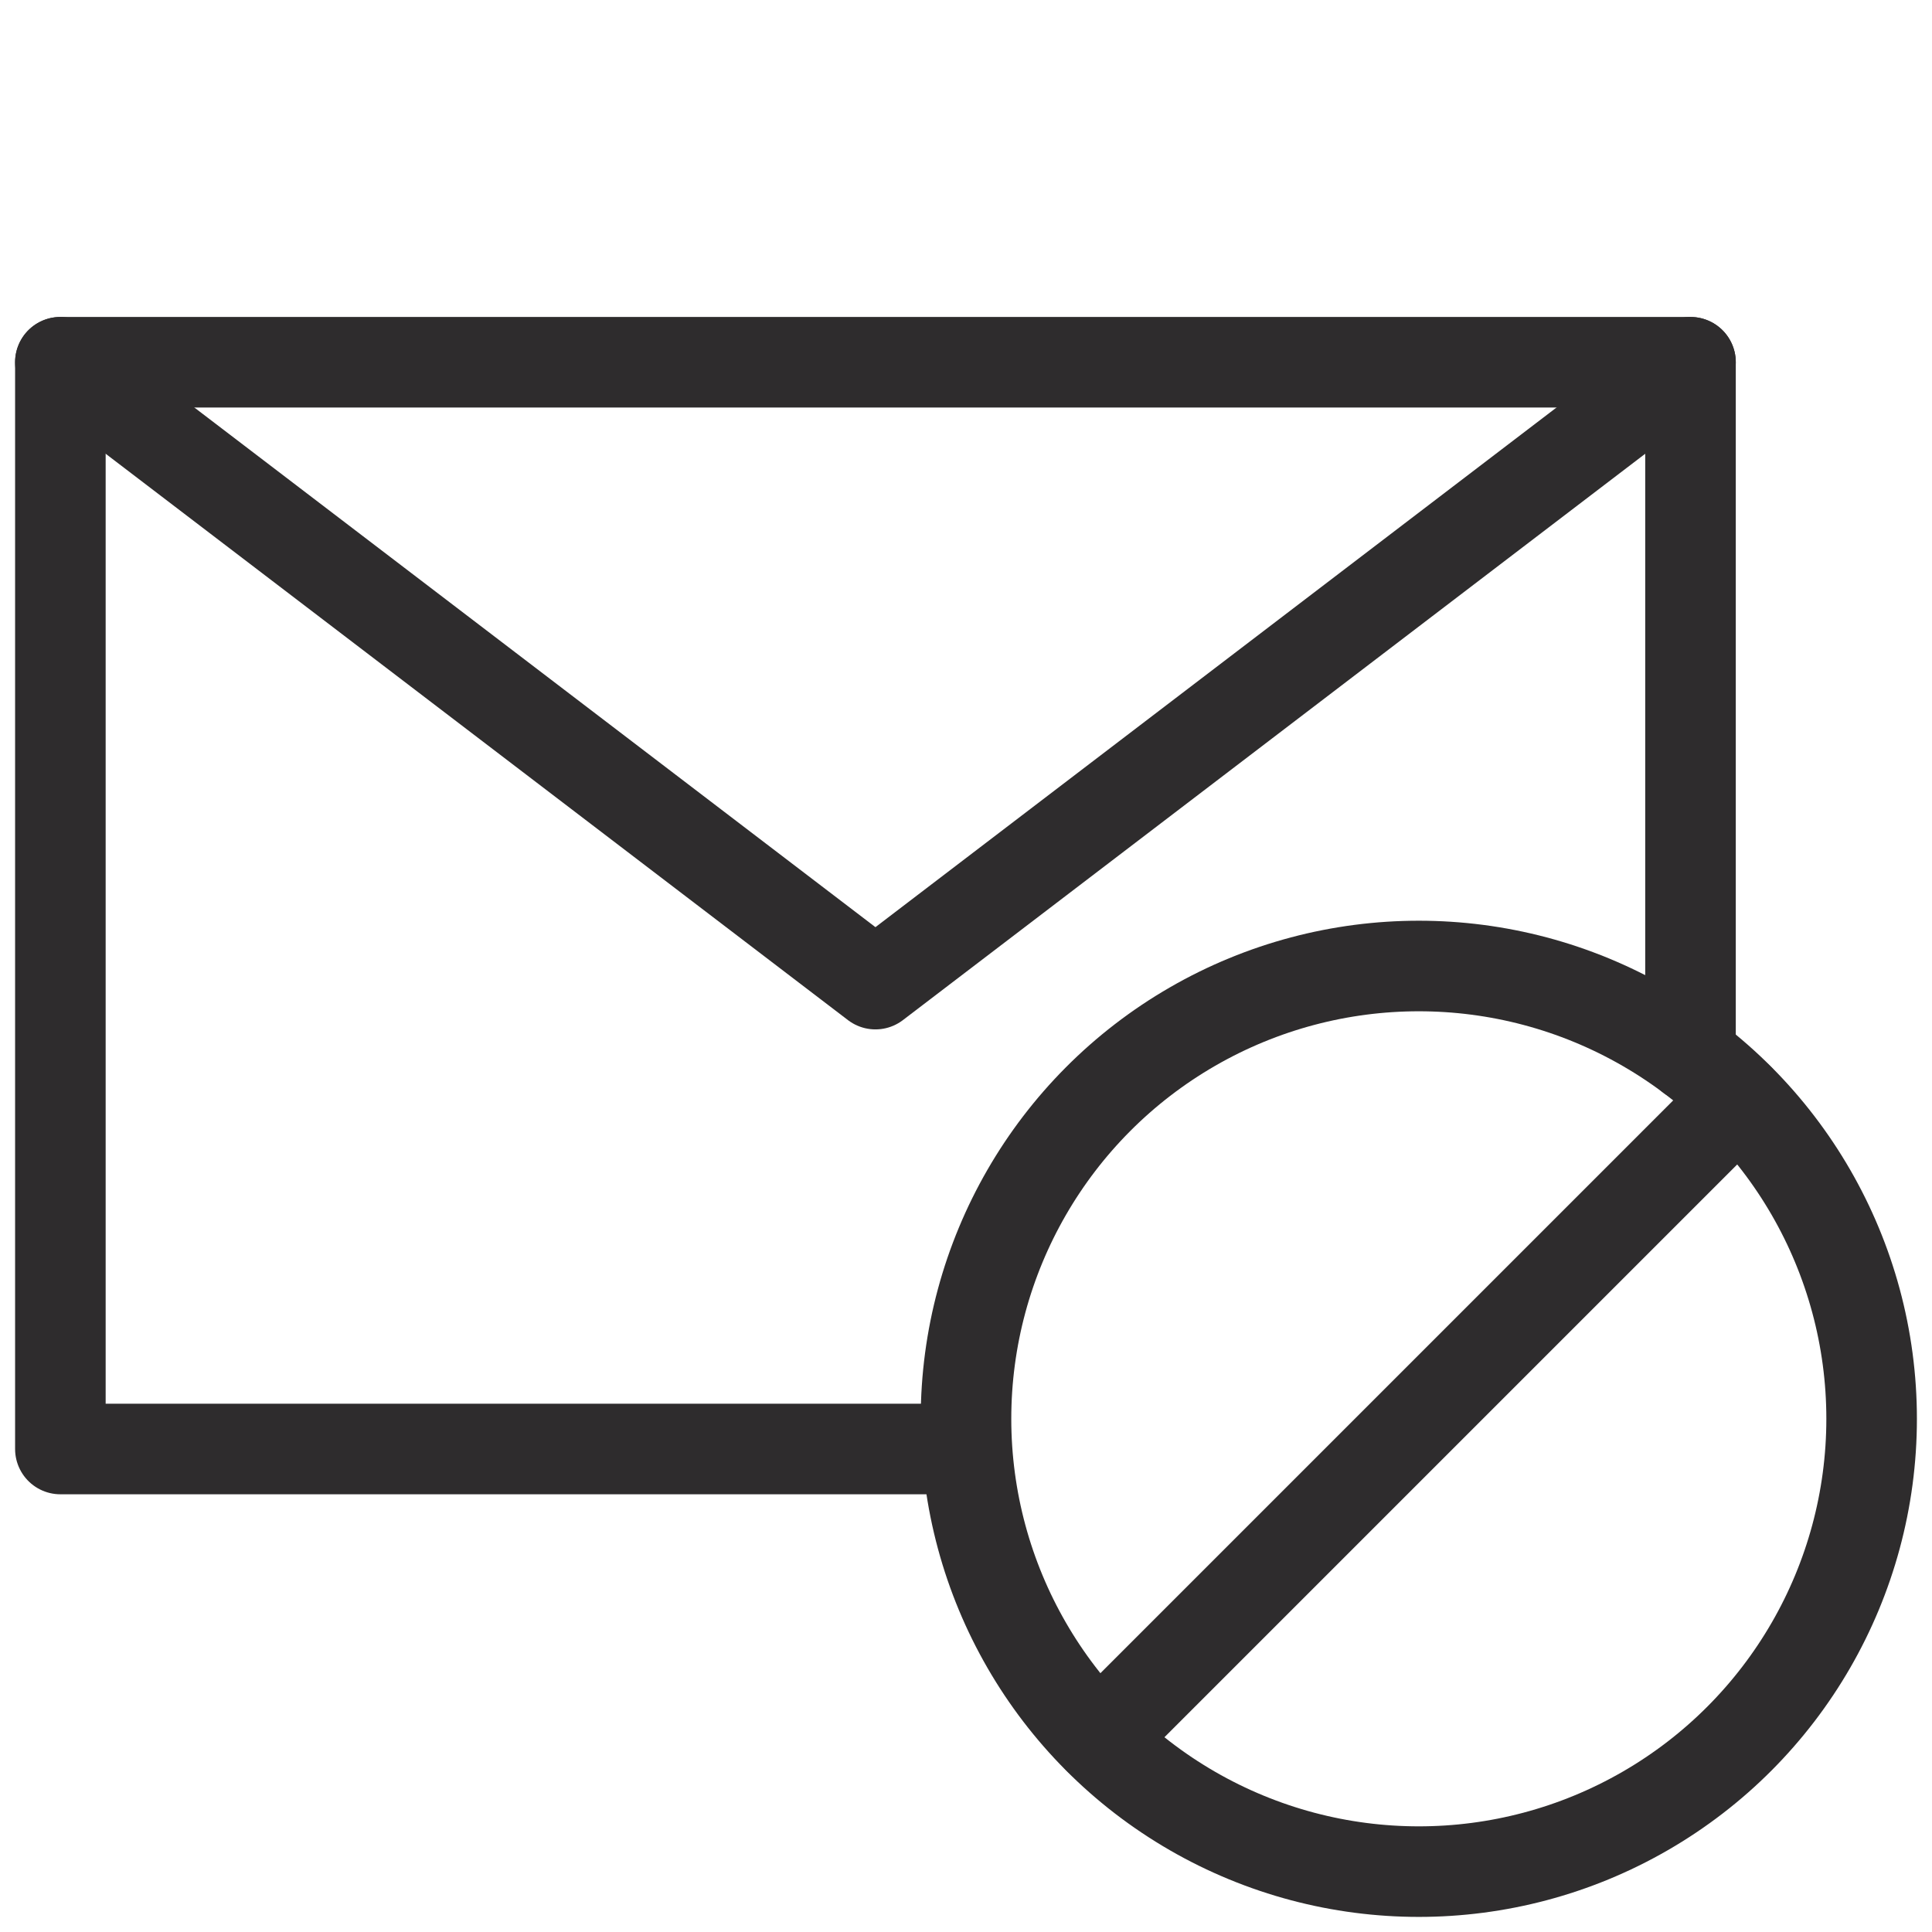 <svg viewBox="0 0 64 64" xmlns="http://www.w3.org/2000/svg"><g style="fill:none;stroke:#2e2c2d;stroke-miterlimit:10;stroke-width:3;stroke-linejoin:round;stroke-linecap:round"><path d="m32 48h-30v-36h54v23"/><path d="m2 12 27 20.6 27-20.6"/><path d="m57.6 36.4-21.2 21.2"/><circle cx="47" cy="47" r="15"/></g></svg>